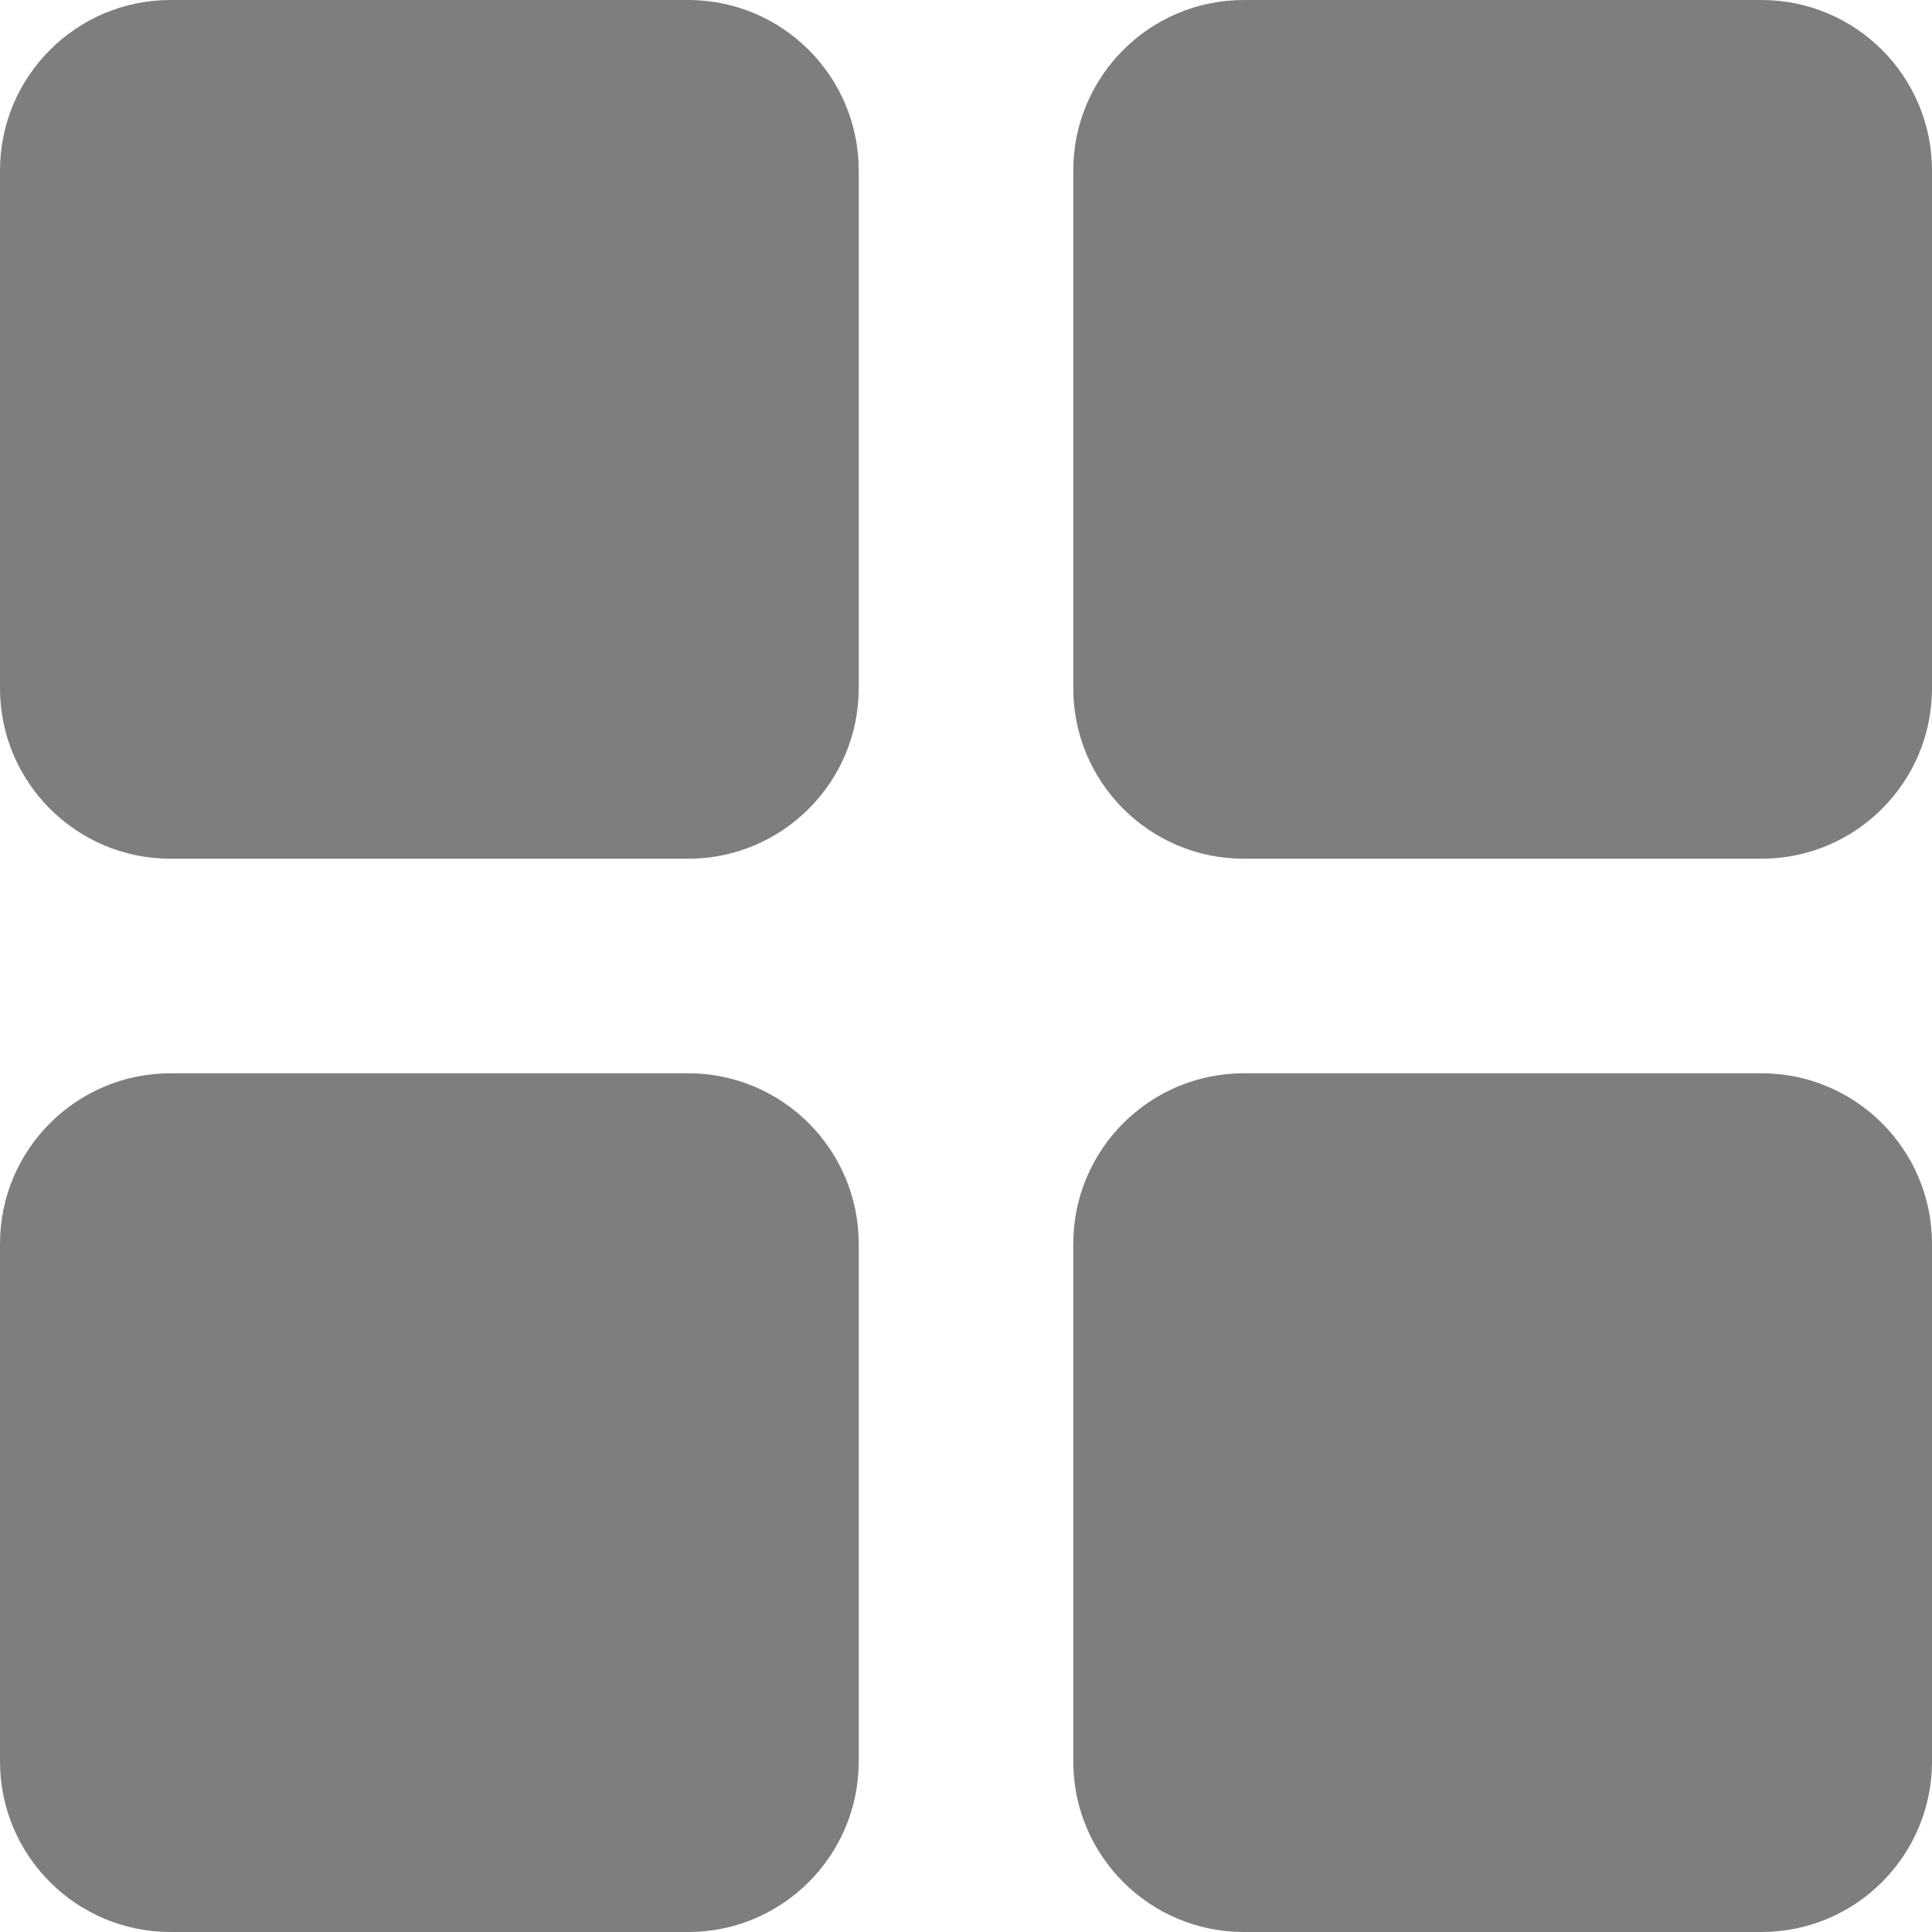 <svg width="17" height="17" viewBox="0 0 17 17" fill="none" xmlns="http://www.w3.org/2000/svg">
<path id="Vector" d="M10.944 17C10.116 17 9.444 16.328 9.444 15.5V10.944C9.444 10.116 10.116 9.444 10.944 9.444H15.5C16.328 9.444 17 10.116 17 10.944V15.5C17 16.328 16.328 17 15.5 17H10.944ZM10.944 7.556C10.116 7.556 9.444 6.884 9.444 6.056V1.5C9.444 0.672 10.116 0 10.944 0H15.5C16.328 0 17 0.672 17 1.5V6.056C17 6.884 16.328 7.556 15.5 7.556H10.944ZM1.5 7.556C0.672 7.556 0 6.884 0 6.056V1.5C0 0.672 0.672 0 1.5 0H6.056C6.884 0 7.556 0.672 7.556 1.5V6.056C7.556 6.884 6.884 7.556 6.056 7.556H1.5ZM1.5 17C0.672 17 0 16.328 0 15.5V10.944C0 10.116 0.672 9.444 1.5 9.444H6.056C6.884 9.444 7.556 10.116 7.556 10.944V15.5C7.556 16.328 6.884 17 6.056 17H1.5Z" fill="#7E7E7E"/>
</svg>

